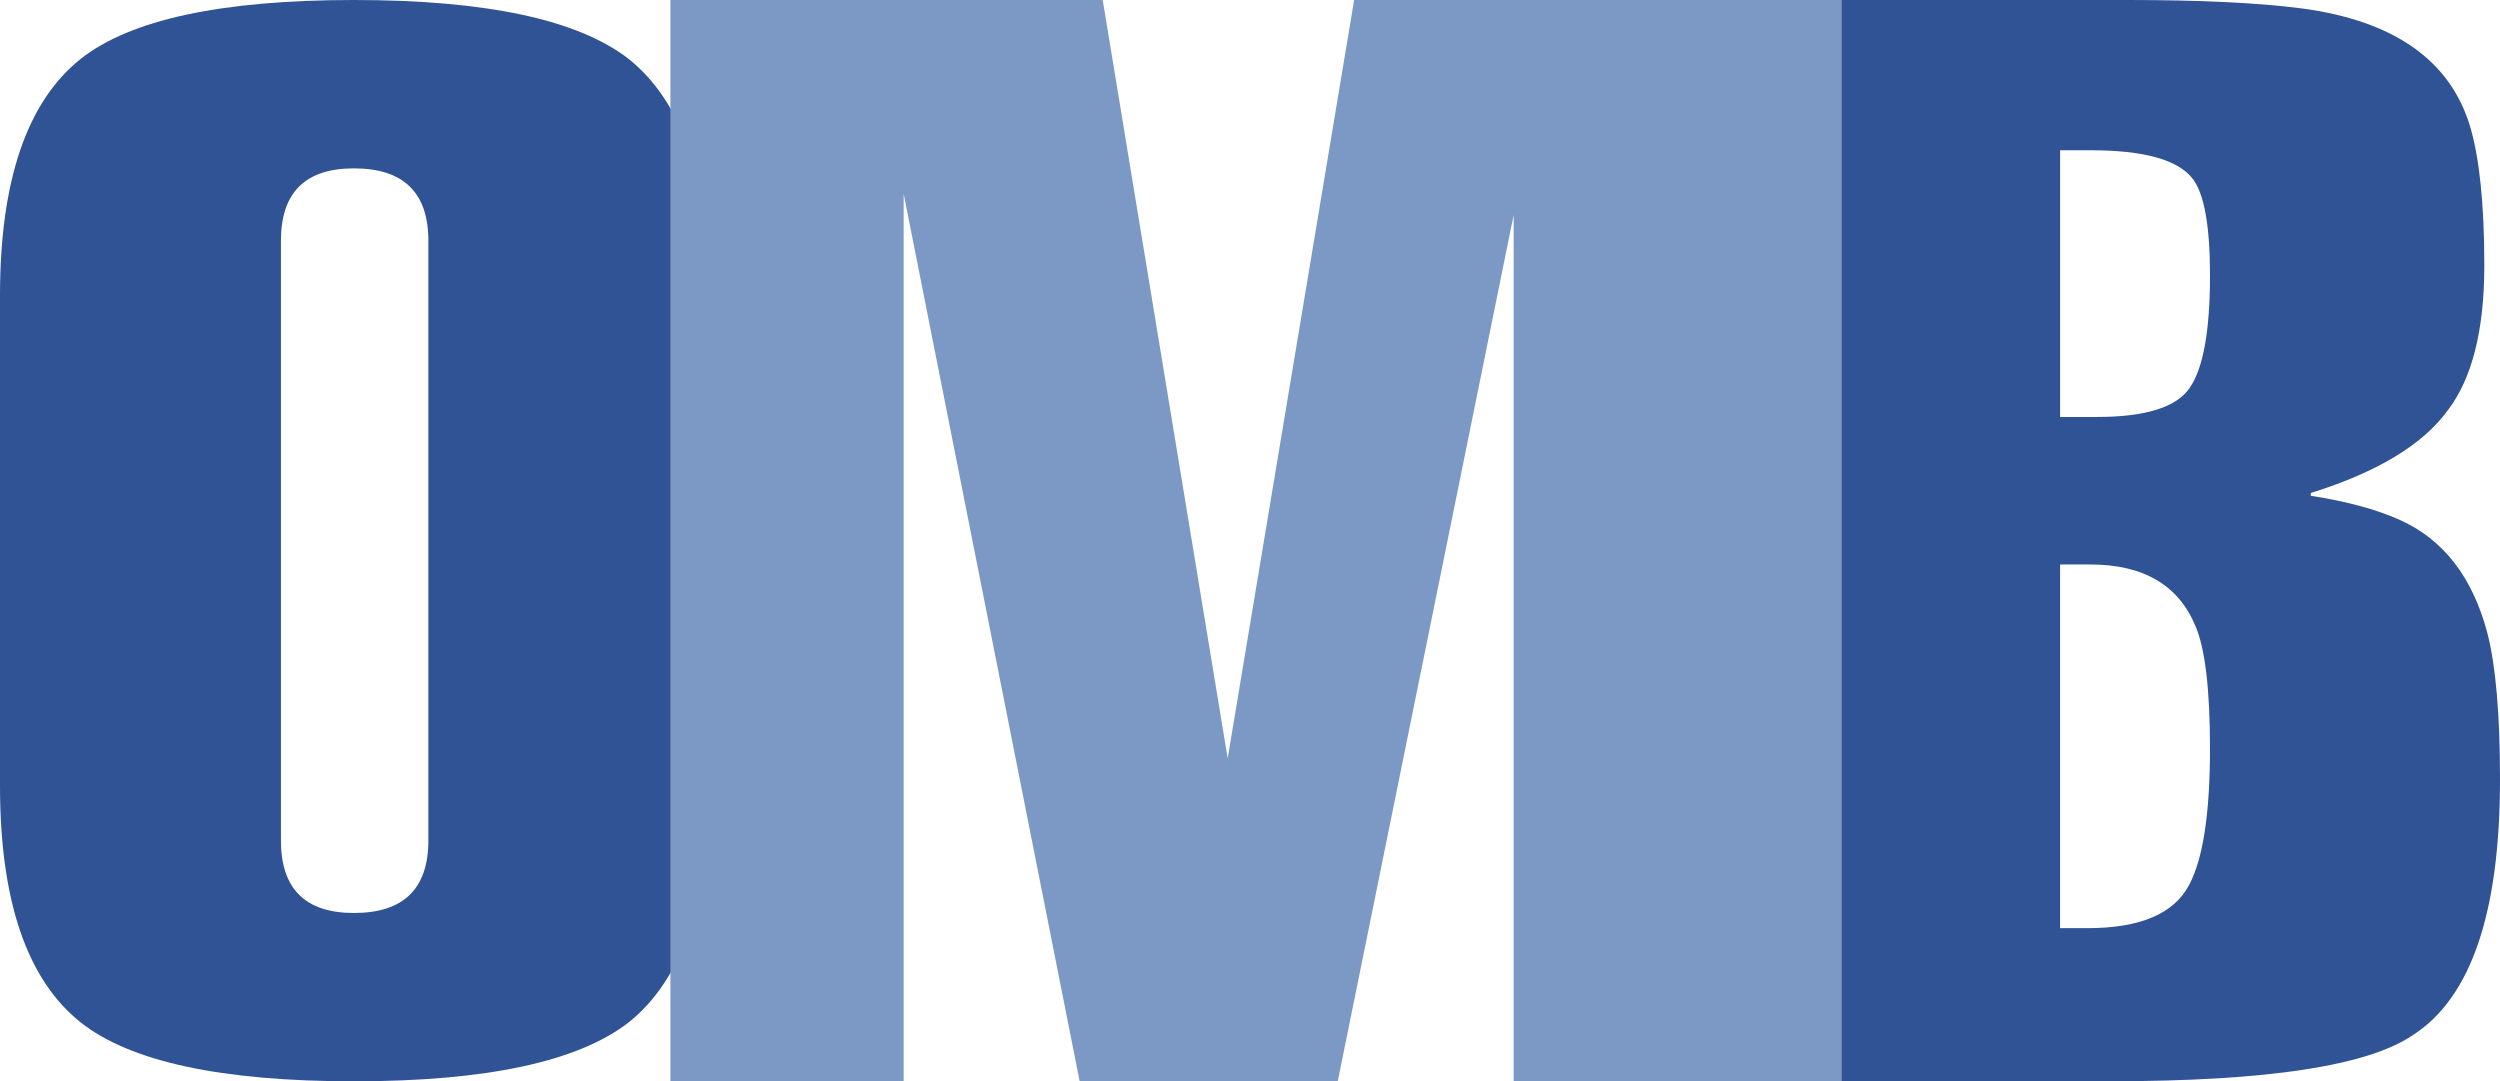 <?xml version="1.0" encoding="utf-8"?>
<!-- Generator: Adobe Illustrator 23.0.0, SVG Export Plug-In . SVG Version: 6.00 Build 0)  -->
<svg version="1.1" id="Capa_1" xmlns="http://www.w3.org/2000/svg" xmlns:xlink="http://www.w3.org/1999/xlink" x="0px" y="0px"
	 viewBox="0 0 1176.47 508.85" style="enable-background:new 0 0 1176.47 508.85;" xml:space="preserve">
<style type="text/css">
	.st0{fill:#305395;}
	.st1{fill:#7C98C5;}
</style>
<path class="st0" d="M333.78,139.14v230.6c0,54.08-12.65,91.27-37.98,111.41c-23.85,18.48-66.96,27.7-129.27,27.7
	c-62.32,0-105.17-9.22-128.55-27.7C12.67,461.01,0,423.82,0,369.73v-230.6C0,85.02,12.67,47.89,37.98,27.7
	C61.35,9.23,104.21,0,166.53,0c62.31,0,105.42,9.23,129.27,27.7C321.12,47.89,333.78,85.02,333.78,139.14 M201.59,113.37
	c0-22.76-11.7-34.14-35.06-34.14c-22.89,0-34.33,11.38-34.33,34.14v282.11c0,22.77,11.44,34.16,34.33,34.16
	c23.36,0,35.06-11.39,35.06-34.16V113.37z"/>
<polygon class="st1" points="866.53,508.82 712.31,508.82 712.31,101.13 629.53,508.82 508.07,508.82 425.26,91.22 425.26,508.82 
	315.49,508.82 315.49,0 518.92,0 577.73,356.87 637.24,0 866.53,0 "/>
<path class="st0" d="M1030.25,416.29c-7.08,13.66-23.02,20.49-48.02,20.49h-12.78V265.64h14.27c24.97,0,41.51,9.73,49.49,29.1
	c4.51,10.58,6.78,29.69,6.78,57.49C1040,382.63,1036.75,404.01,1030.25,416.29 M1030.54,182.38c-6.18,9.28-20.85,13.84-43.78,13.84
	h-17.3V70.71h14.27c24.97,0,41.02,4.38,47.99,13.25c5.53,7,8.28,22.26,8.28,45.58C1040,155.56,1036.84,173.17,1030.54,182.38
	 M866.53,508.82h126.72c73.72,0,121.13-7.24,142.38-21.82c27.26-17.59,40.84-57.67,40.84-120.22c0-30.43-1.97-53.28-5.9-68.72
	c-6.98-26.47-20.77-44.34-41.62-53.56c-10.82-4.81-24.72-8.58-41.53-11.19v-1.32c31.18-9.73,52.75-22.7,64.55-39
	c11.41-15,17.12-37.7,17.12-68.1c0-28.66-2.27-50.39-6.69-65.38c-9.44-31.28-35.93-49.78-79.4-55.57
	C1062.72,1.32,1035.48,0,1001.44,0H866.53V508.82z"/>
<g>
</g>
<g>
</g>
<g>
</g>
<g>
</g>
<g>
</g>
<g>
</g>
</svg>
